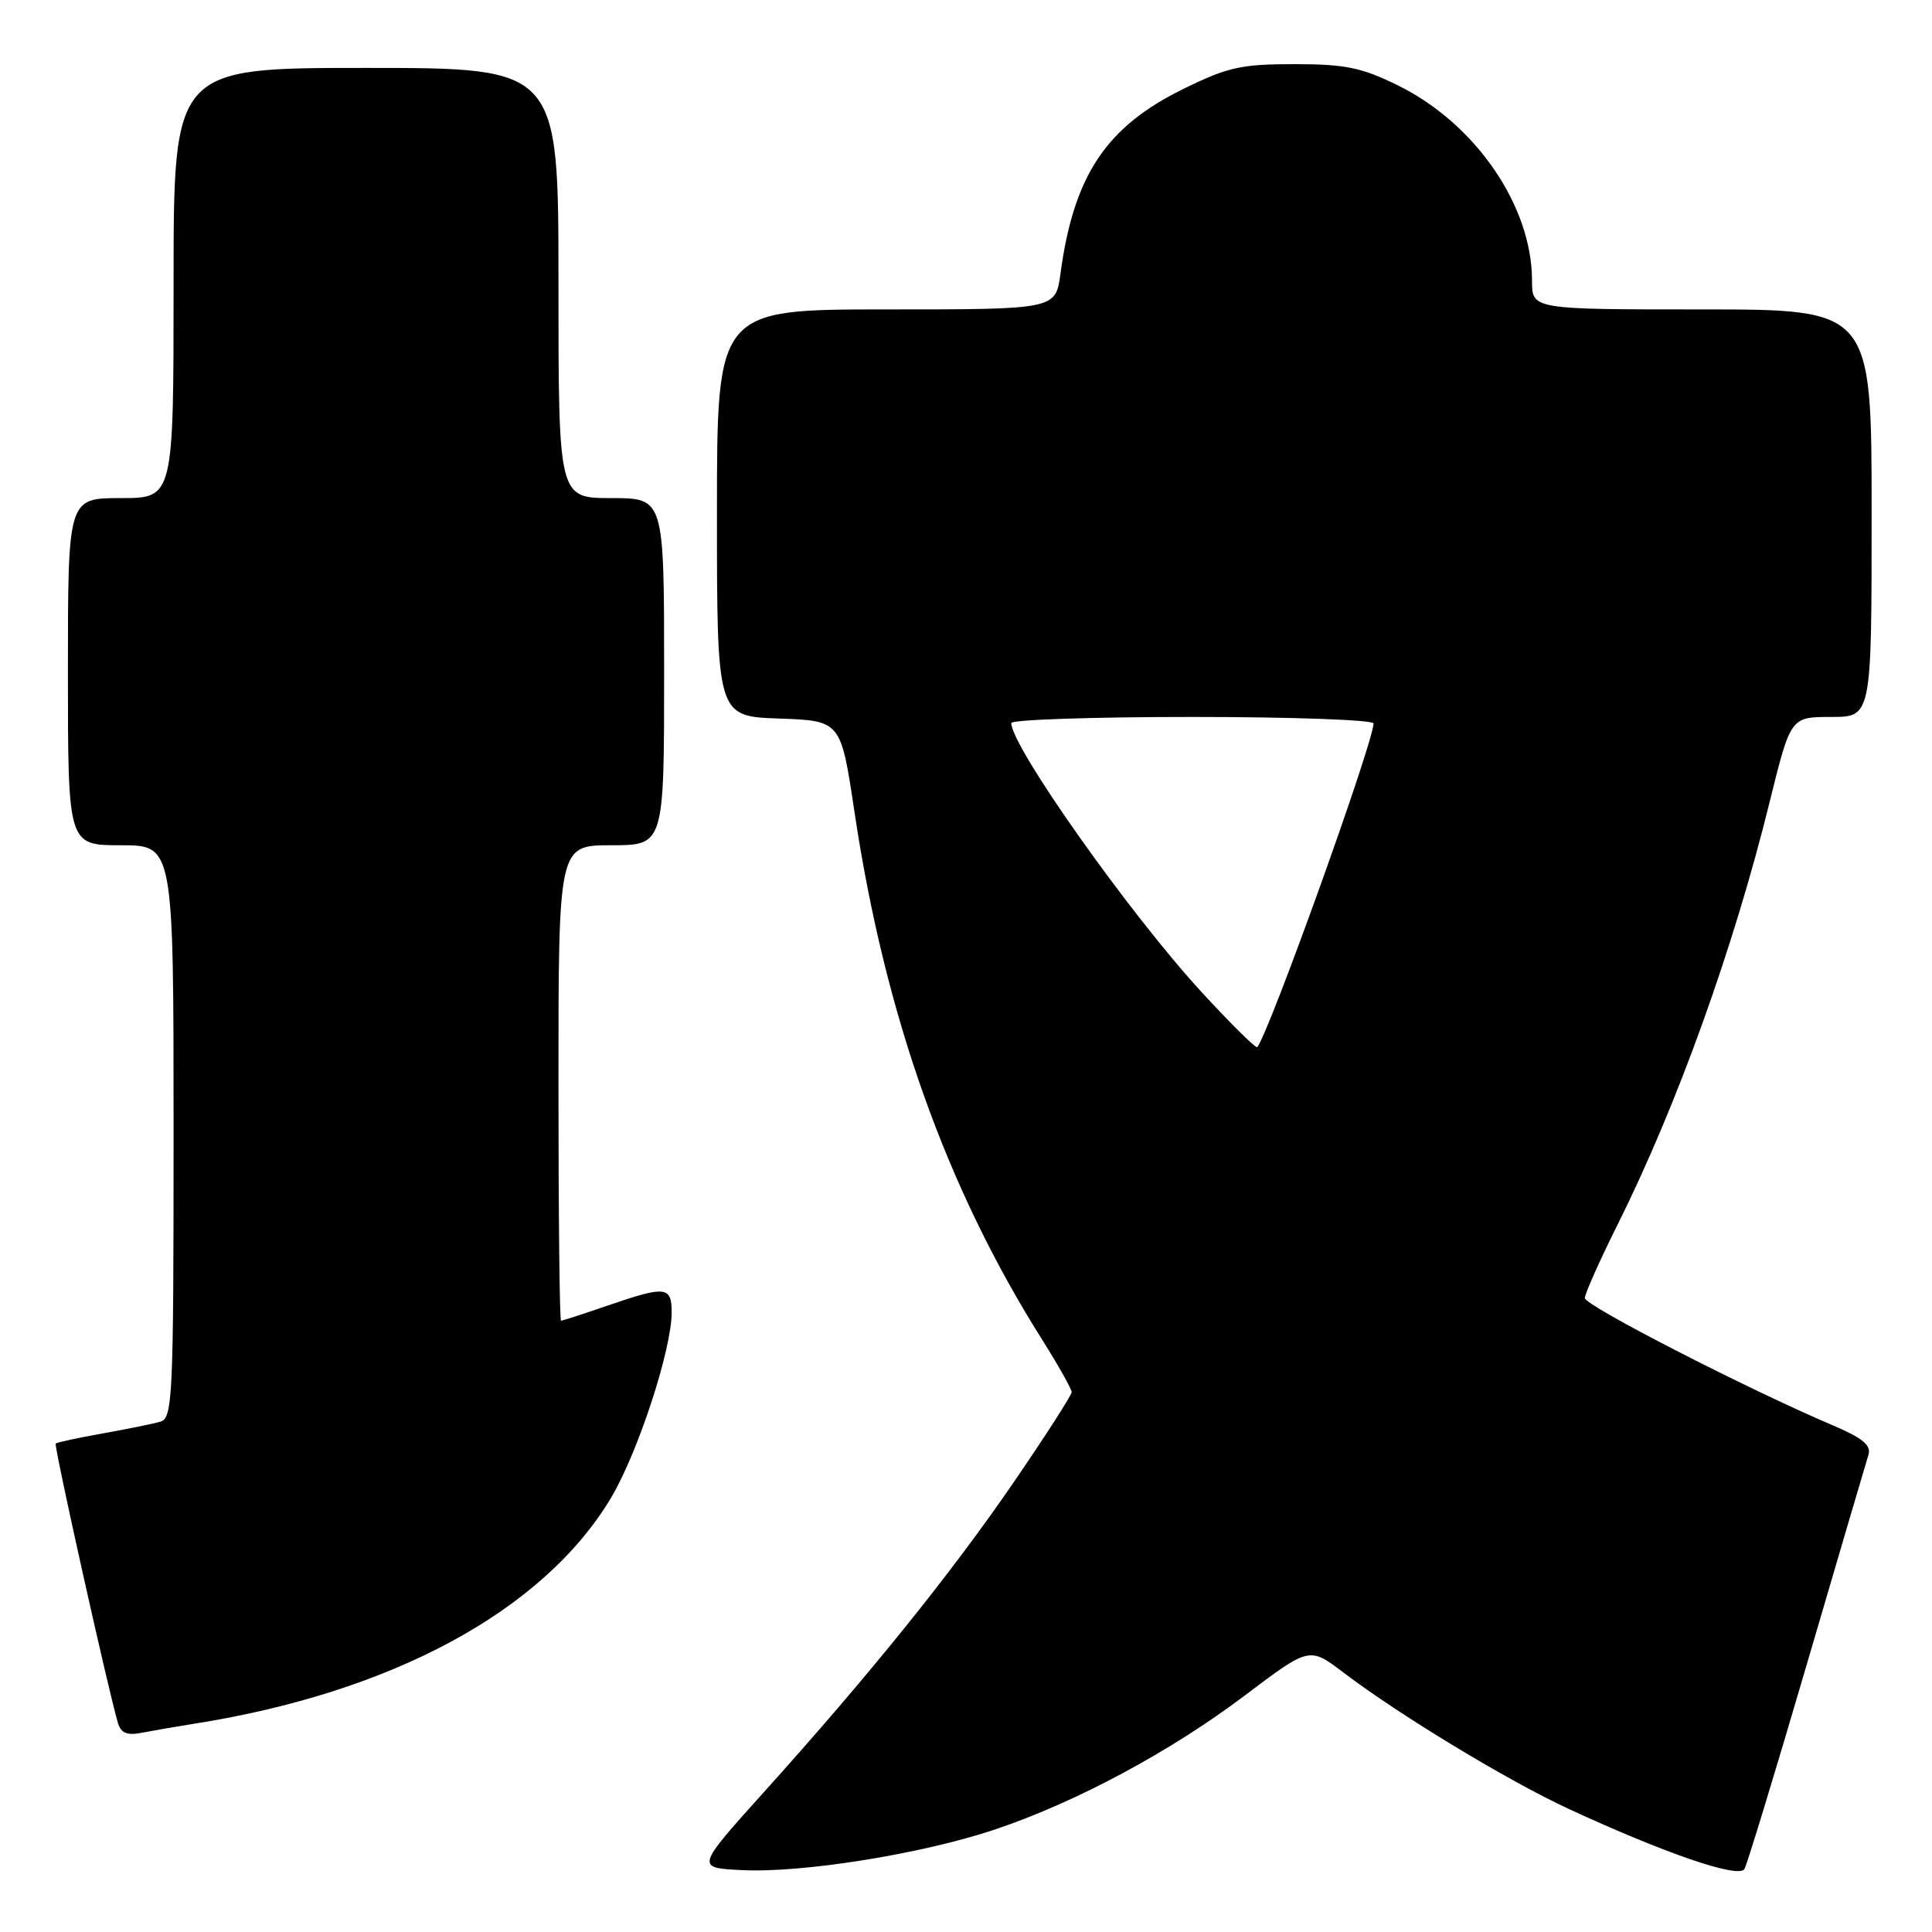 <?xml version="1.0" encoding="UTF-8" standalone="no"?>
<!DOCTYPE svg PUBLIC "-//W3C//DTD SVG 1.1//EN" "http://www.w3.org/Graphics/SVG/1.1/DTD/svg11.dtd" >
<svg xmlns="http://www.w3.org/2000/svg" xmlns:xlink="http://www.w3.org/1999/xlink" version="1.1" viewBox="0 0 256 256">
 <g >
 <path fill="currentColor"
d=" M 239.42 220.50 C 243.61 206.20 247.28 193.73 247.57 192.80 C 247.98 191.50 246.85 190.57 242.80 188.84 C 231.49 184.03 210.00 173.00 210.00 172.00 C 210.00 171.43 211.96 167.03 214.36 162.23 C 222.20 146.51 229.73 125.59 234.49 106.25 C 237.27 95.00 237.27 95.00 242.63 95.00 C 248.00 95.00 248.00 95.00 248.00 68.00 C 248.00 41.00 248.00 41.00 225.50 41.00 C 203.00 41.00 203.00 41.00 203.00 37.18 C 203.00 27.27 195.49 16.35 185.20 11.30 C 180.40 8.94 178.24 8.50 171.49 8.50 C 164.44 8.50 162.66 8.90 156.77 11.80 C 146.55 16.82 142.27 23.26 140.52 36.25 C 139.88 41.00 139.88 41.00 117.44 41.00 C 95.00 41.00 95.00 41.00 95.00 67.96 C 95.00 94.92 95.00 94.92 103.21 95.21 C 111.41 95.50 111.41 95.50 113.21 107.50 C 117.24 134.51 125.39 157.41 138.12 177.56 C 140.25 180.95 142.00 184.05 142.00 184.46 C 142.00 184.87 138.56 190.22 134.36 196.35 C 126.01 208.54 115.14 222.01 101.19 237.50 C 92.19 247.50 92.19 247.50 98.32 247.80 C 106.32 248.20 122.22 245.65 131.83 242.42 C 142.59 238.81 155.09 232.10 165.00 224.62 C 173.50 218.20 173.50 218.20 178.00 221.61 C 185.51 227.31 199.79 235.95 207.86 239.69 C 220.71 245.63 230.42 248.95 231.15 247.65 C 231.51 247.02 235.23 234.80 239.42 220.50 Z  M 25.50 228.44 C 51.87 224.32 71.94 213.49 80.93 198.53 C 84.50 192.57 89.00 178.85 89.00 173.89 C 89.00 170.43 88.21 170.35 80.50 173.00 C 77.30 174.10 74.53 175.00 74.34 175.00 C 74.15 175.00 74.00 160.82 74.00 143.50 C 74.00 112.00 74.00 112.00 81.00 112.00 C 88.00 112.00 88.00 112.00 88.00 89.00 C 88.00 66.00 88.00 66.00 81.00 66.00 C 74.00 66.00 74.00 66.00 74.00 37.50 C 74.00 9.00 74.00 9.00 48.50 9.00 C 23.00 9.00 23.00 9.00 23.00 37.50 C 23.00 66.00 23.00 66.00 16.00 66.00 C 9.00 66.00 9.00 66.00 9.00 89.00 C 9.00 112.00 9.00 112.00 16.00 112.00 C 23.00 112.00 23.00 112.00 23.00 149.93 C 23.00 185.20 22.88 187.90 21.25 188.38 C 20.29 188.66 16.84 189.36 13.59 189.94 C 10.34 190.52 7.54 191.12 7.38 191.28 C 7.12 191.55 14.36 224.06 15.63 228.31 C 16.04 229.66 16.85 229.99 18.84 229.59 C 20.30 229.31 23.30 228.79 25.50 228.44 Z  M 159.24 131.48 C 149.73 121.16 134.00 98.93 134.00 95.81 C 134.00 95.36 144.80 95.00 158.00 95.00 C 171.20 95.00 182.00 95.39 182.00 95.86 C 182.00 98.36 167.99 137.34 166.58 138.75 C 166.40 138.93 163.09 135.67 159.24 131.48 Z "/>
</g>
</svg>